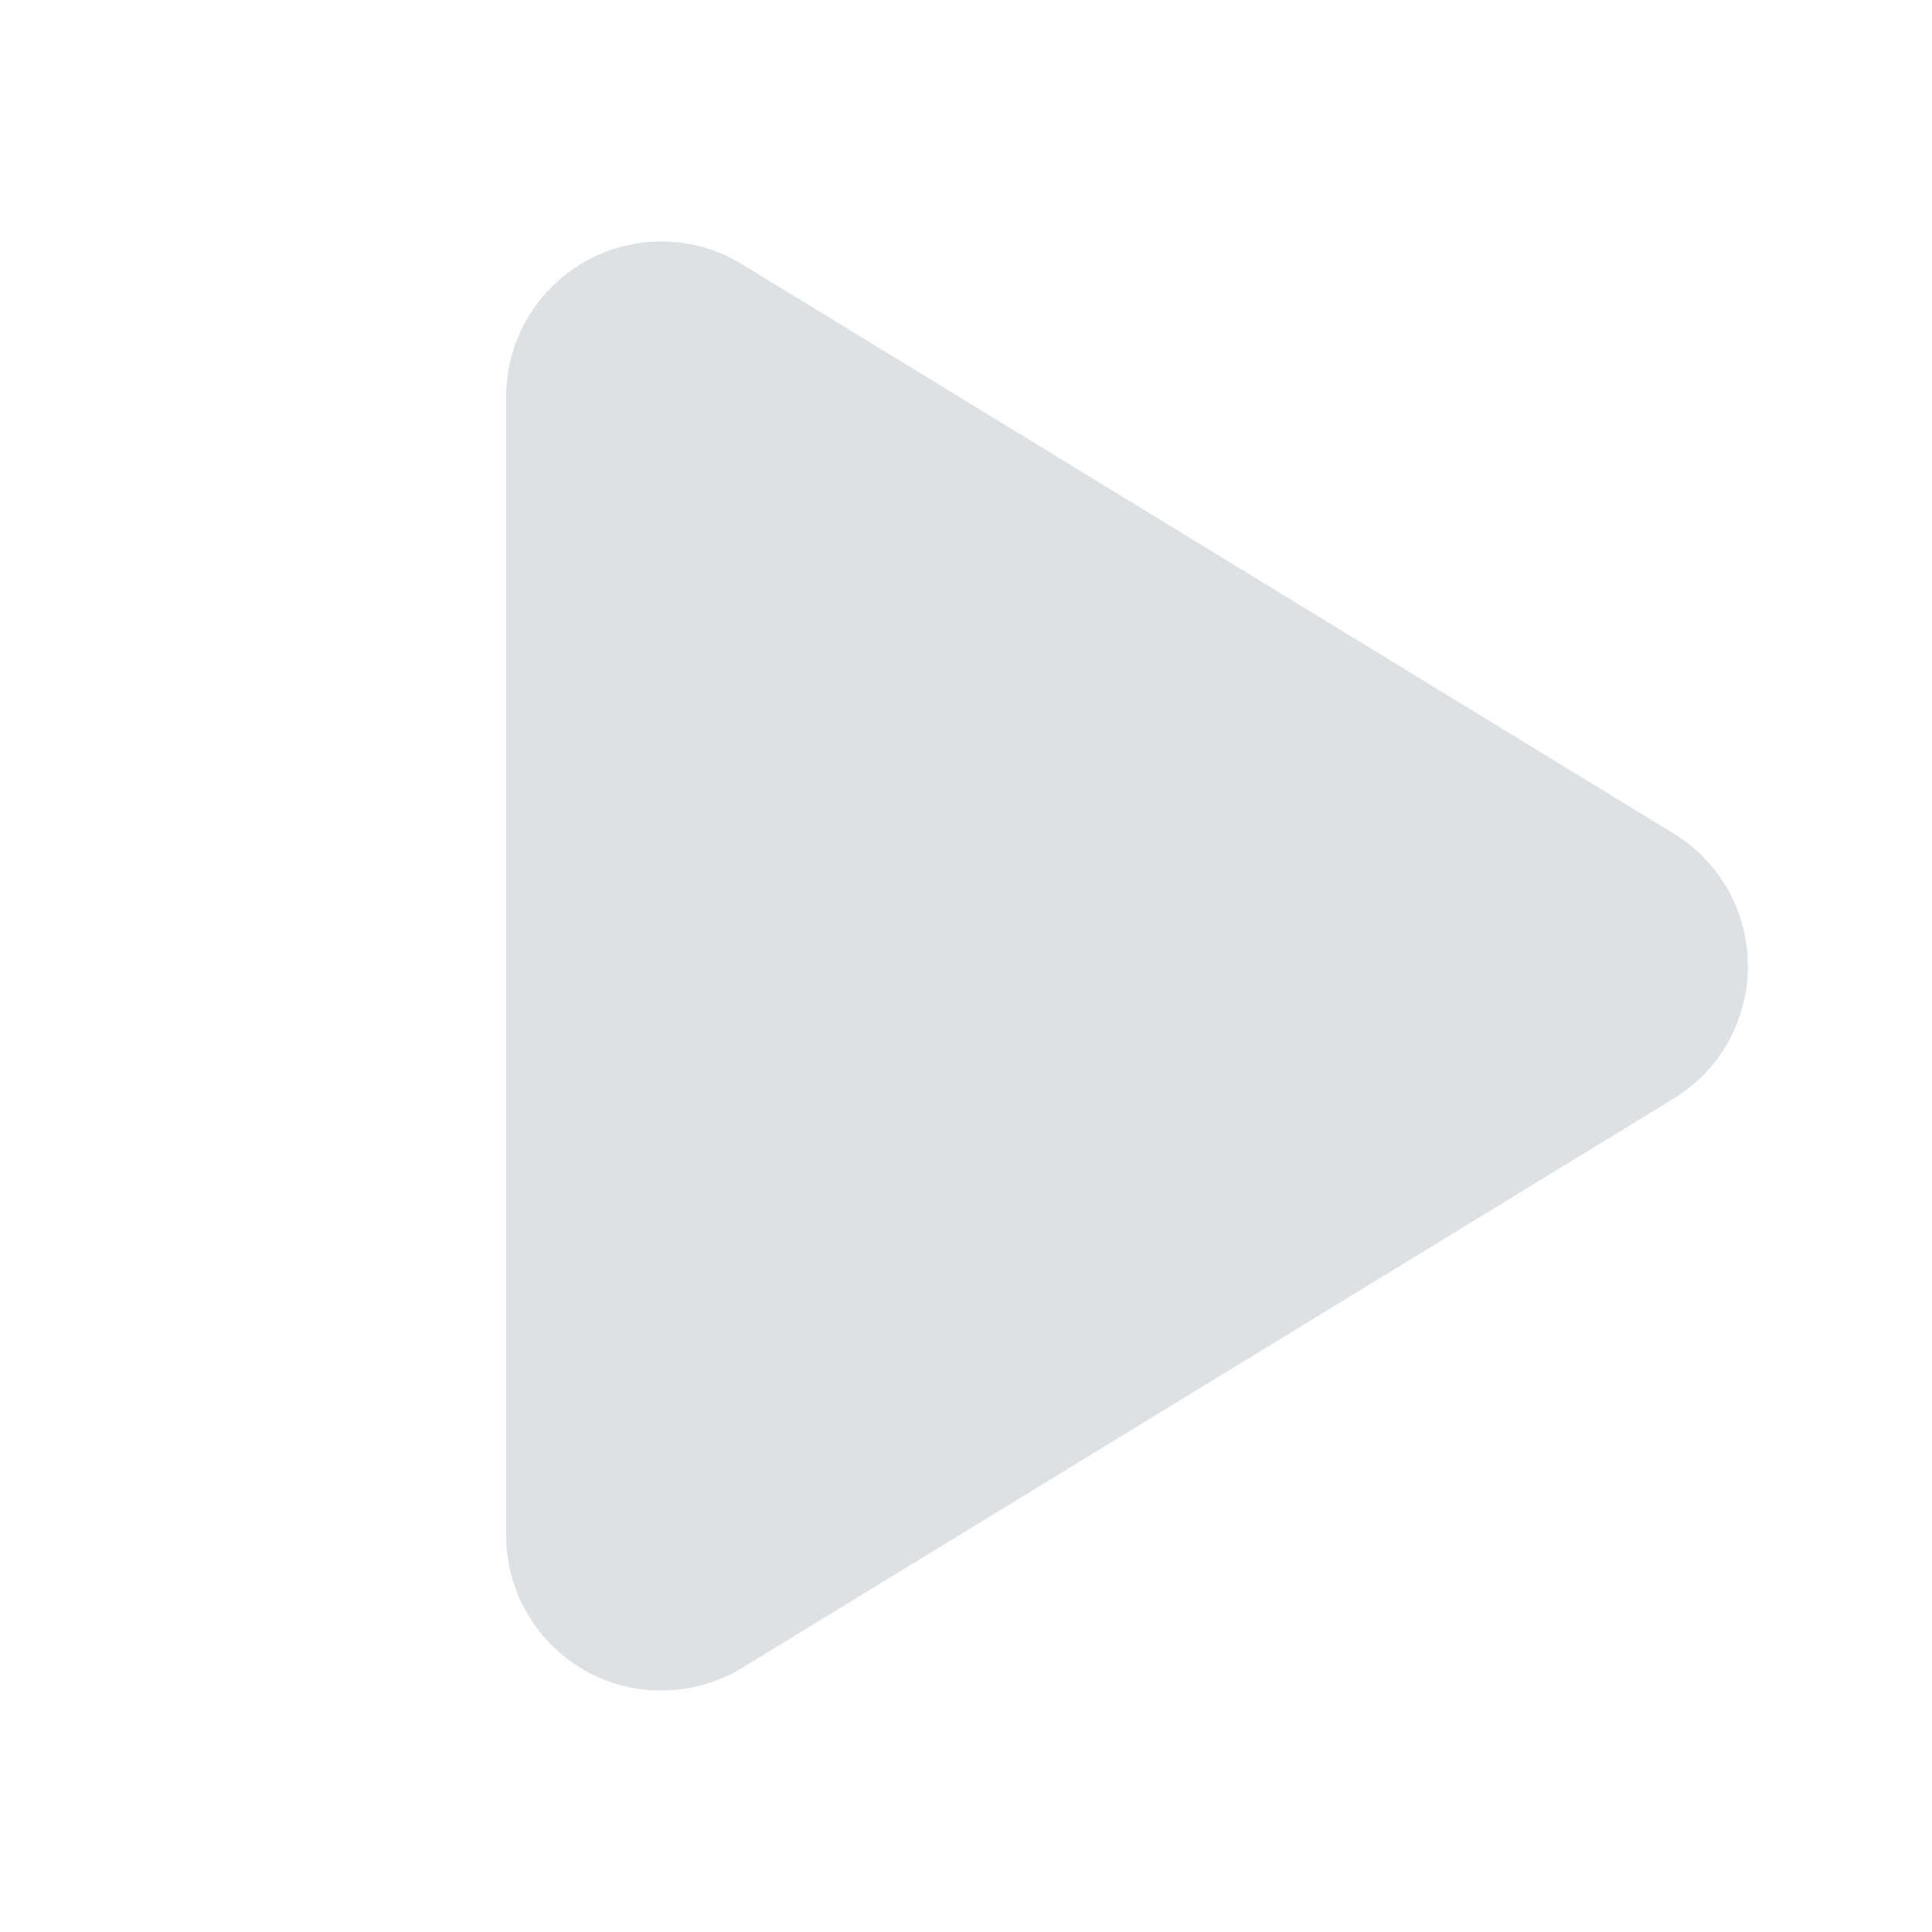 <svg width="18" height="18" viewBox="0 0 18 18" fill="none" xmlns="http://www.w3.org/2000/svg">
<path d="M6.915 2.463C6.469 2.188 5.908 2.179 5.453 2.436C4.999 2.692 4.715 3.174 4.715 3.698V14.303C4.715 14.827 4.999 15.309 5.453 15.566C5.908 15.822 6.469 15.81 6.915 15.539L15.592 10.236C16.023 9.974 16.285 9.507 16.285 9.001C16.285 8.494 16.023 8.03 15.592 7.765L6.915 2.463Z" fill="#DDE1E4"/>
</svg>
